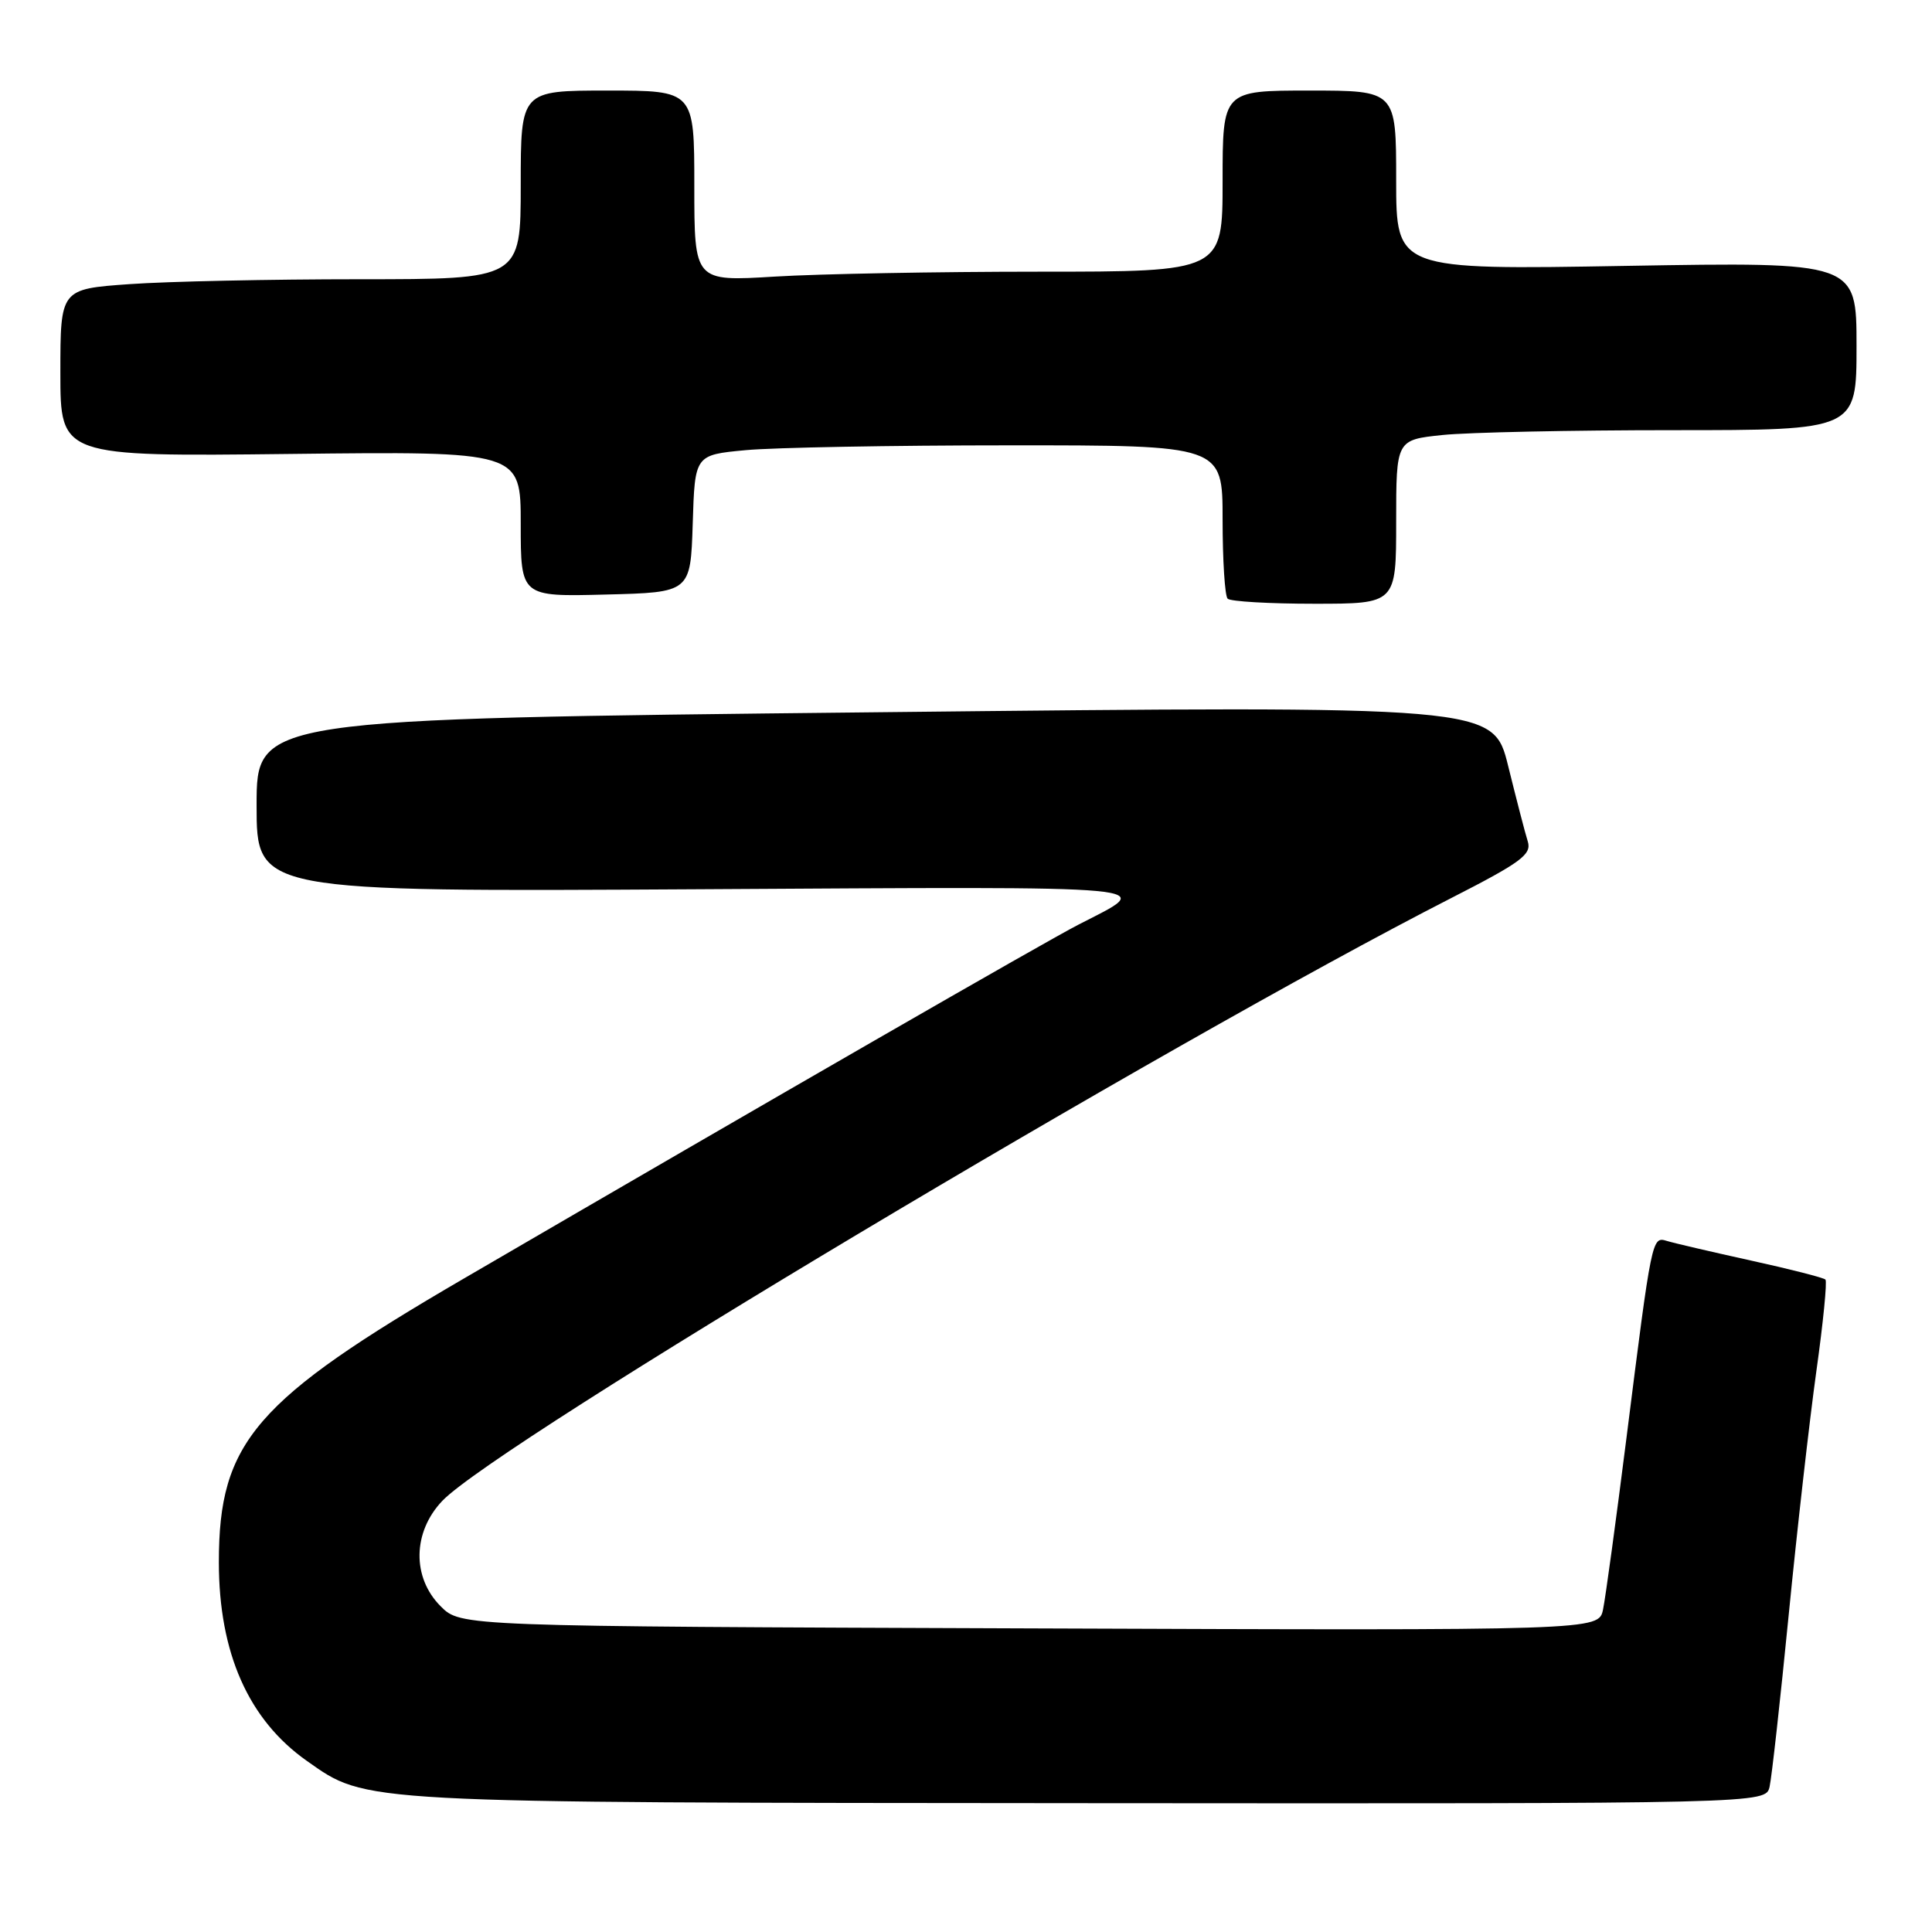 <?xml version="1.0" encoding="UTF-8" standalone="no"?>
<!DOCTYPE svg PUBLIC "-//W3C//DTD SVG 1.1//EN" "http://www.w3.org/Graphics/SVG/1.1/DTD/svg11.dtd" >
<svg xmlns="http://www.w3.org/2000/svg" xmlns:xlink="http://www.w3.org/1999/xlink" version="1.1" viewBox="0 0 256 256">
 <g >
 <path fill="currentColor"
d=" M 234.48 236.75 C 234.76 235.51 235.90 225.28 237.01 214.00 C 238.12 202.72 239.77 188.21 240.67 181.74 C 241.58 175.28 242.12 169.79 241.88 169.55 C 241.63 169.30 237.17 168.16 231.97 167.02 C 226.76 165.87 221.77 164.71 220.87 164.43 C 218.89 163.83 218.88 163.85 215.52 190.50 C 214.13 201.50 212.73 211.75 212.41 213.27 C 211.83 216.05 211.83 216.05 136.44 215.77 C 61.04 215.50 61.04 215.50 58.39 212.84 C 54.57 209.02 54.67 203.01 58.61 198.87 C 65.88 191.26 154.48 138.32 192.29 119.00 C 201.57 114.26 202.97 113.22 202.44 111.50 C 202.09 110.40 200.93 105.90 199.84 101.50 C 197.86 93.50 197.86 93.50 115.93 94.38 C 34.00 95.26 34.00 95.26 34.00 106.71 C 34.00 118.17 34.00 118.17 92.52 117.83 C 155.68 117.47 153.18 117.24 142.92 122.51 C 138.46 124.80 102.24 145.66 61.50 169.39 C 33.76 185.55 29.00 191.05 29.00 207.00 C 29.00 219.03 32.93 227.90 40.69 233.35 C 48.66 238.95 46.98 238.86 144.23 238.93 C 233.96 239.00 233.96 239.00 234.48 236.75 Z  M 185.00 69.14 C 185.00 58.28 185.00 58.28 191.15 57.64 C 194.53 57.29 208.25 57.00 221.65 57.00 C 246.00 57.00 246.00 57.00 246.00 45.85 C 246.00 34.71 246.00 34.71 215.50 35.23 C 185.00 35.76 185.00 35.76 185.00 23.88 C 185.00 12.00 185.00 12.00 173.50 12.00 C 162.00 12.00 162.00 12.00 162.00 24.00 C 162.00 36.00 162.00 36.00 137.66 36.00 C 124.27 36.00 108.52 36.29 102.66 36.65 C 92.00 37.30 92.00 37.30 92.00 24.65 C 92.00 12.00 92.00 12.00 80.50 12.00 C 69.00 12.00 69.00 12.00 69.00 24.50 C 69.00 37.00 69.00 37.00 47.65 37.00 C 35.91 37.00 22.19 37.29 17.15 37.65 C 8.00 38.30 8.00 38.30 8.00 49.40 C 8.00 60.50 8.00 60.50 38.50 60.15 C 69.00 59.80 69.00 59.80 69.00 69.44 C 69.00 79.07 69.00 79.07 80.25 78.78 C 91.50 78.50 91.50 78.50 91.79 69.39 C 92.07 60.28 92.07 60.28 98.79 59.65 C 102.48 59.30 118.21 59.01 133.75 59.01 C 162.00 59.00 162.00 59.00 162.00 68.83 C 162.00 74.24 162.30 78.97 162.67 79.33 C 163.03 79.70 168.21 80.00 174.17 80.00 C 185.00 80.00 185.00 80.00 185.00 69.14 Z "/>
</g>
</svg>